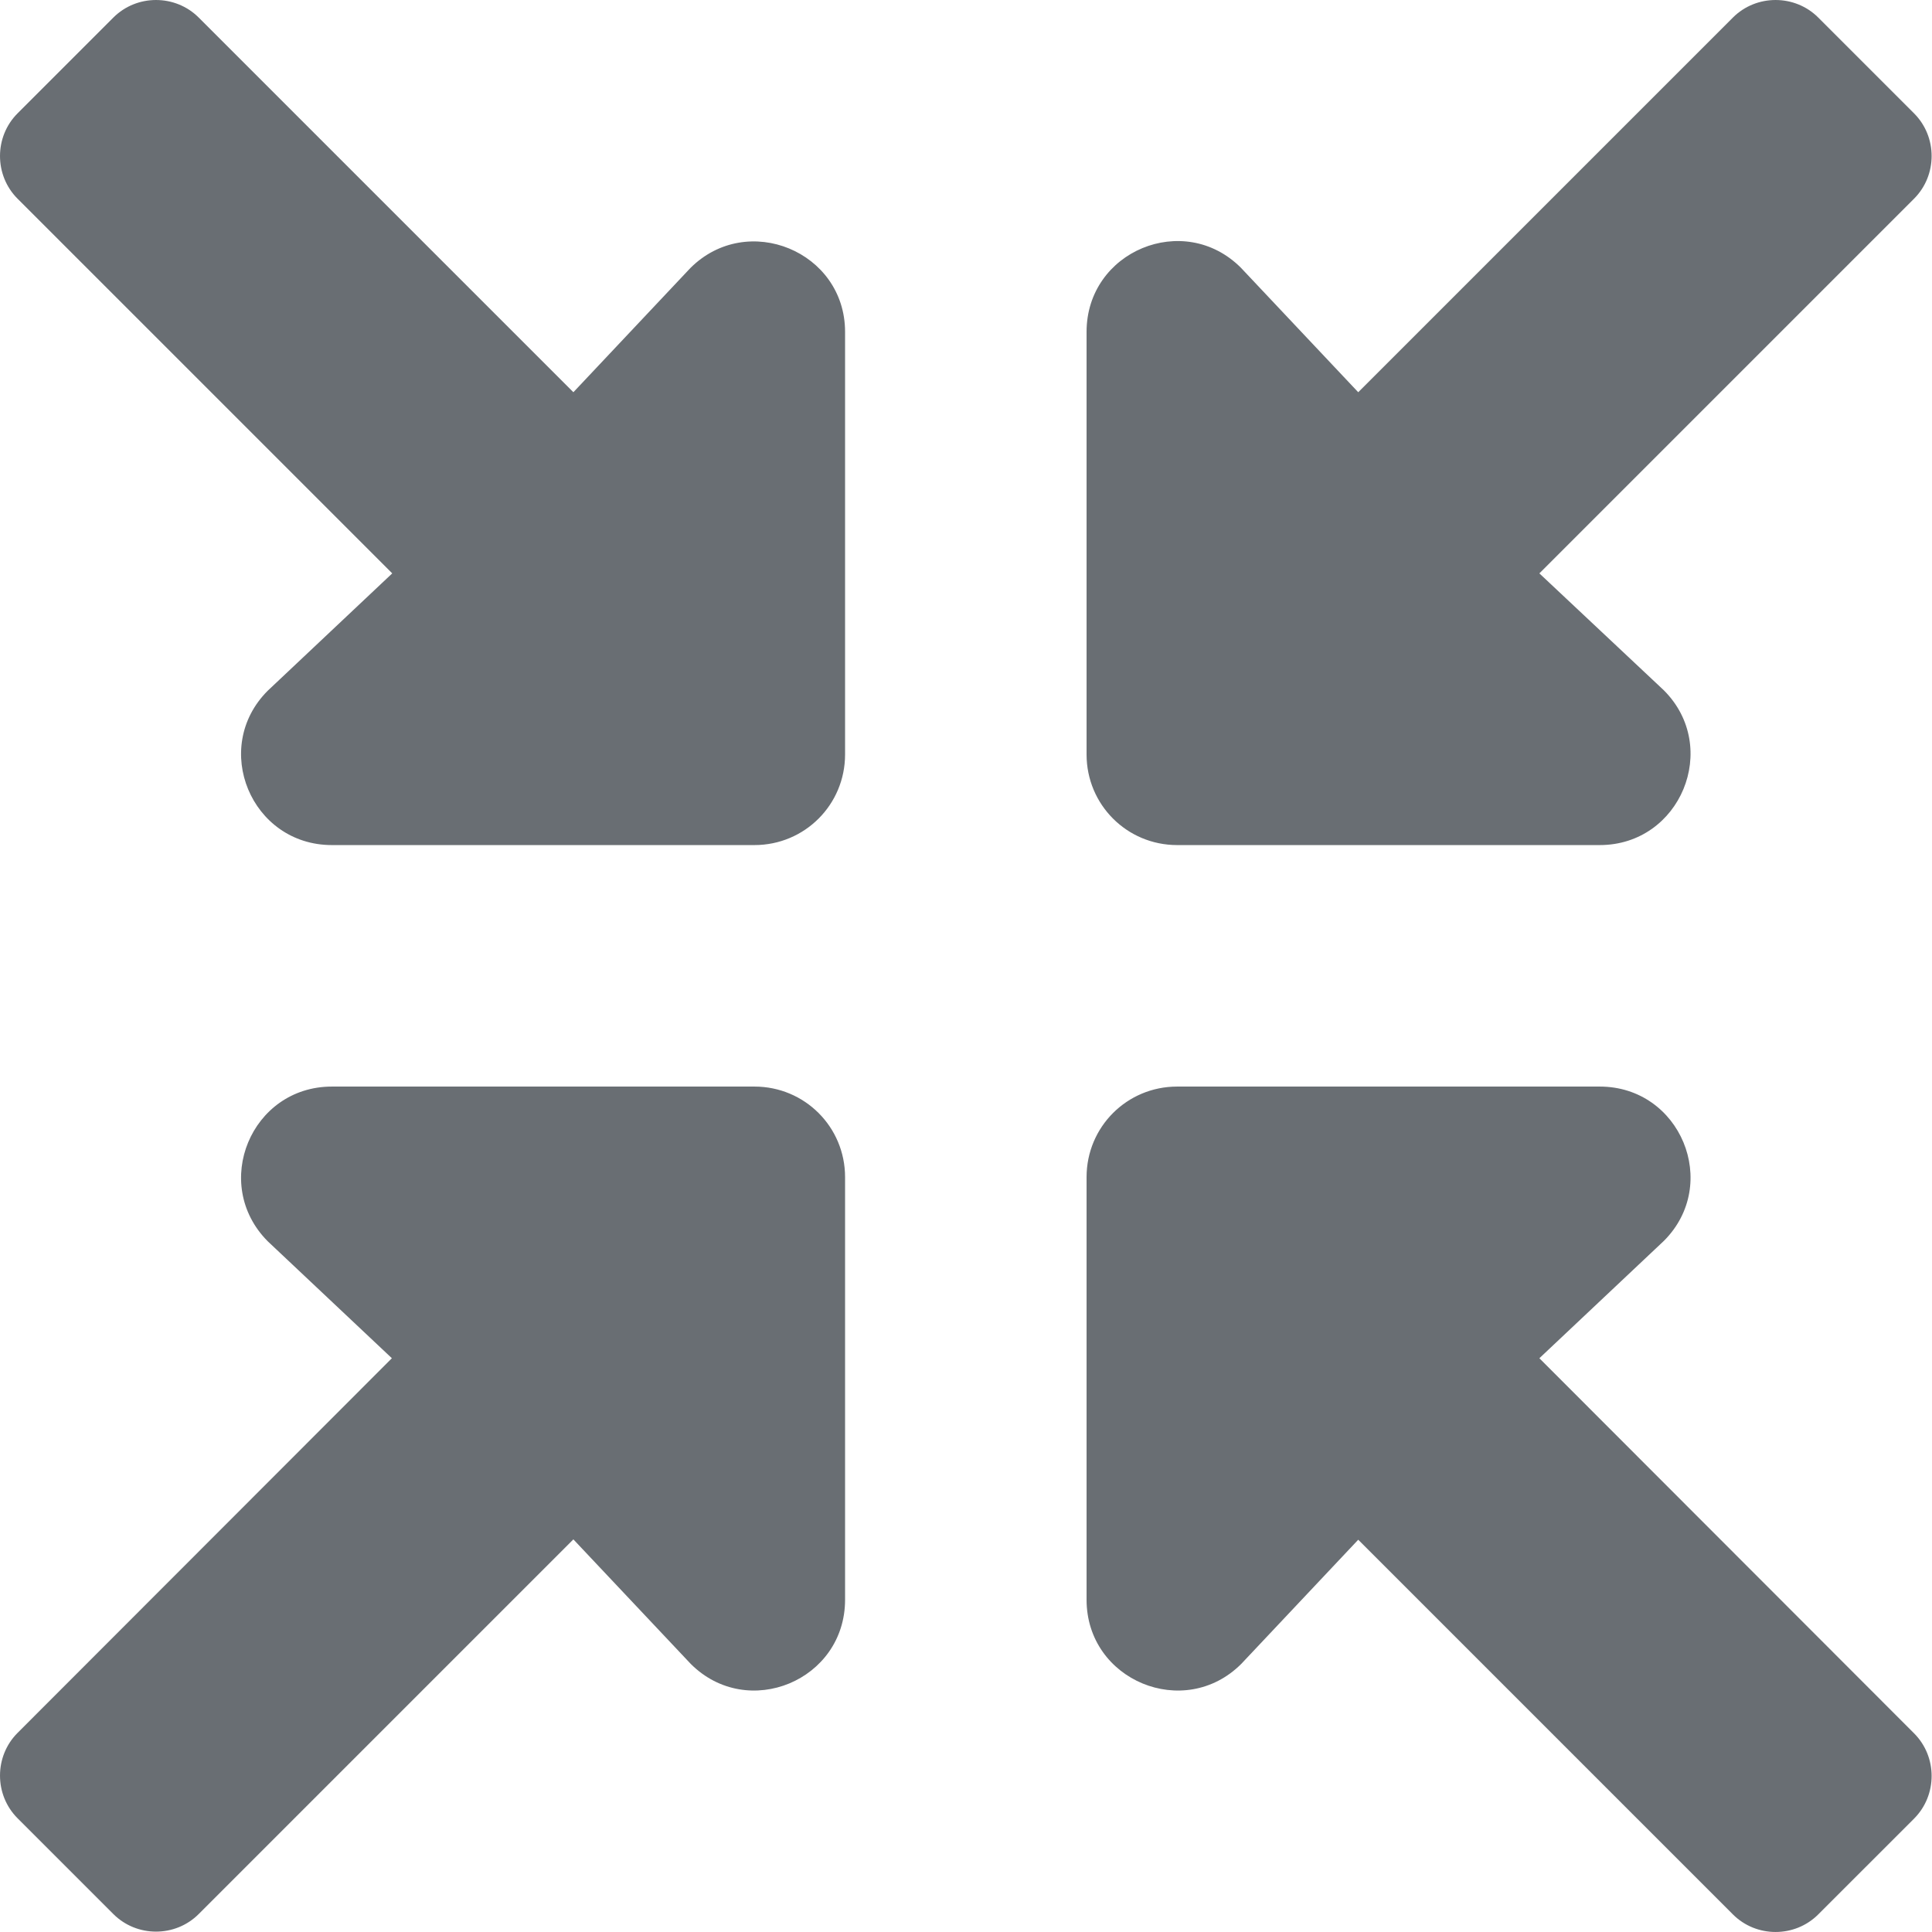 <?xml version="1.0" encoding="UTF-8"?><svg version="1.1" width="54px" height="54px" viewBox="0 0 54.0 54.0" xmlns="http://www.w3.org/2000/svg" xmlns:xlink="http://www.w3.org/1999/xlink"><defs><clipPath id="i0"><path d="M44.713,30.37 C46.97,30.37 48.099,33.091 46.506,34.683 L43.026,37.963 L53.499,48.447 C54.153,49.101 54.153,50.177 53.499,50.831 L50.82,53.509 C50.166,54.163 49.09,54.163 48.436,53.509 L37.963,43.036 L34.694,46.506 C33.101,48.099 30.37,46.97 30.37,44.713 L30.37,32.901 C30.37,31.498 31.498,30.37 32.901,30.37 Z M21.088,30.37 C22.491,30.37 23.62,31.498 23.62,32.901 L23.62,44.713 C23.62,46.97 20.899,48.099 19.306,46.506 L16.026,43.026 L5.553,53.499 C4.899,54.153 3.823,54.153 3.169,53.499 L0.49,50.82 C-0.163,50.166 -0.163,49.09 0.49,48.436 L10.953,37.963 L7.483,34.694 C5.89,33.091 7.019,30.37 9.276,30.37 Z M48.436,0.49 C49.09,-0.163 50.166,-0.163 50.82,0.49 L53.499,3.169 C54.153,3.823 54.153,4.899 53.499,5.553 L43.026,16.026 L46.506,19.295 C48.099,20.888 46.97,23.62 44.713,23.62 L32.901,23.62 C31.498,23.62 30.37,22.491 30.37,21.088 L30.37,9.276 C30.37,7.019 33.091,5.89 34.683,7.483 L37.963,10.963 Z M3.169,0.49 C3.823,-0.163 4.899,-0.163 5.553,0.49 L16.026,10.963 L19.295,7.493 C20.888,5.901 23.62,7.029 23.62,9.276 L23.62,21.088 C23.62,22.491 22.491,23.62 21.088,23.62 L9.276,23.62 C7.019,23.62 5.89,20.899 7.483,19.306 L10.963,16.026 L0.49,5.553 C-0.163,4.899 -0.163,3.823 0.49,3.169 Z"></path></clipPath></defs><g transform=""><g clip-path="url(#i0)"><polygon points="0,0 53.989,0 53.989,54 0,54 0,0" stroke="none" fill="#696E73"></polygon></g></g></svg>